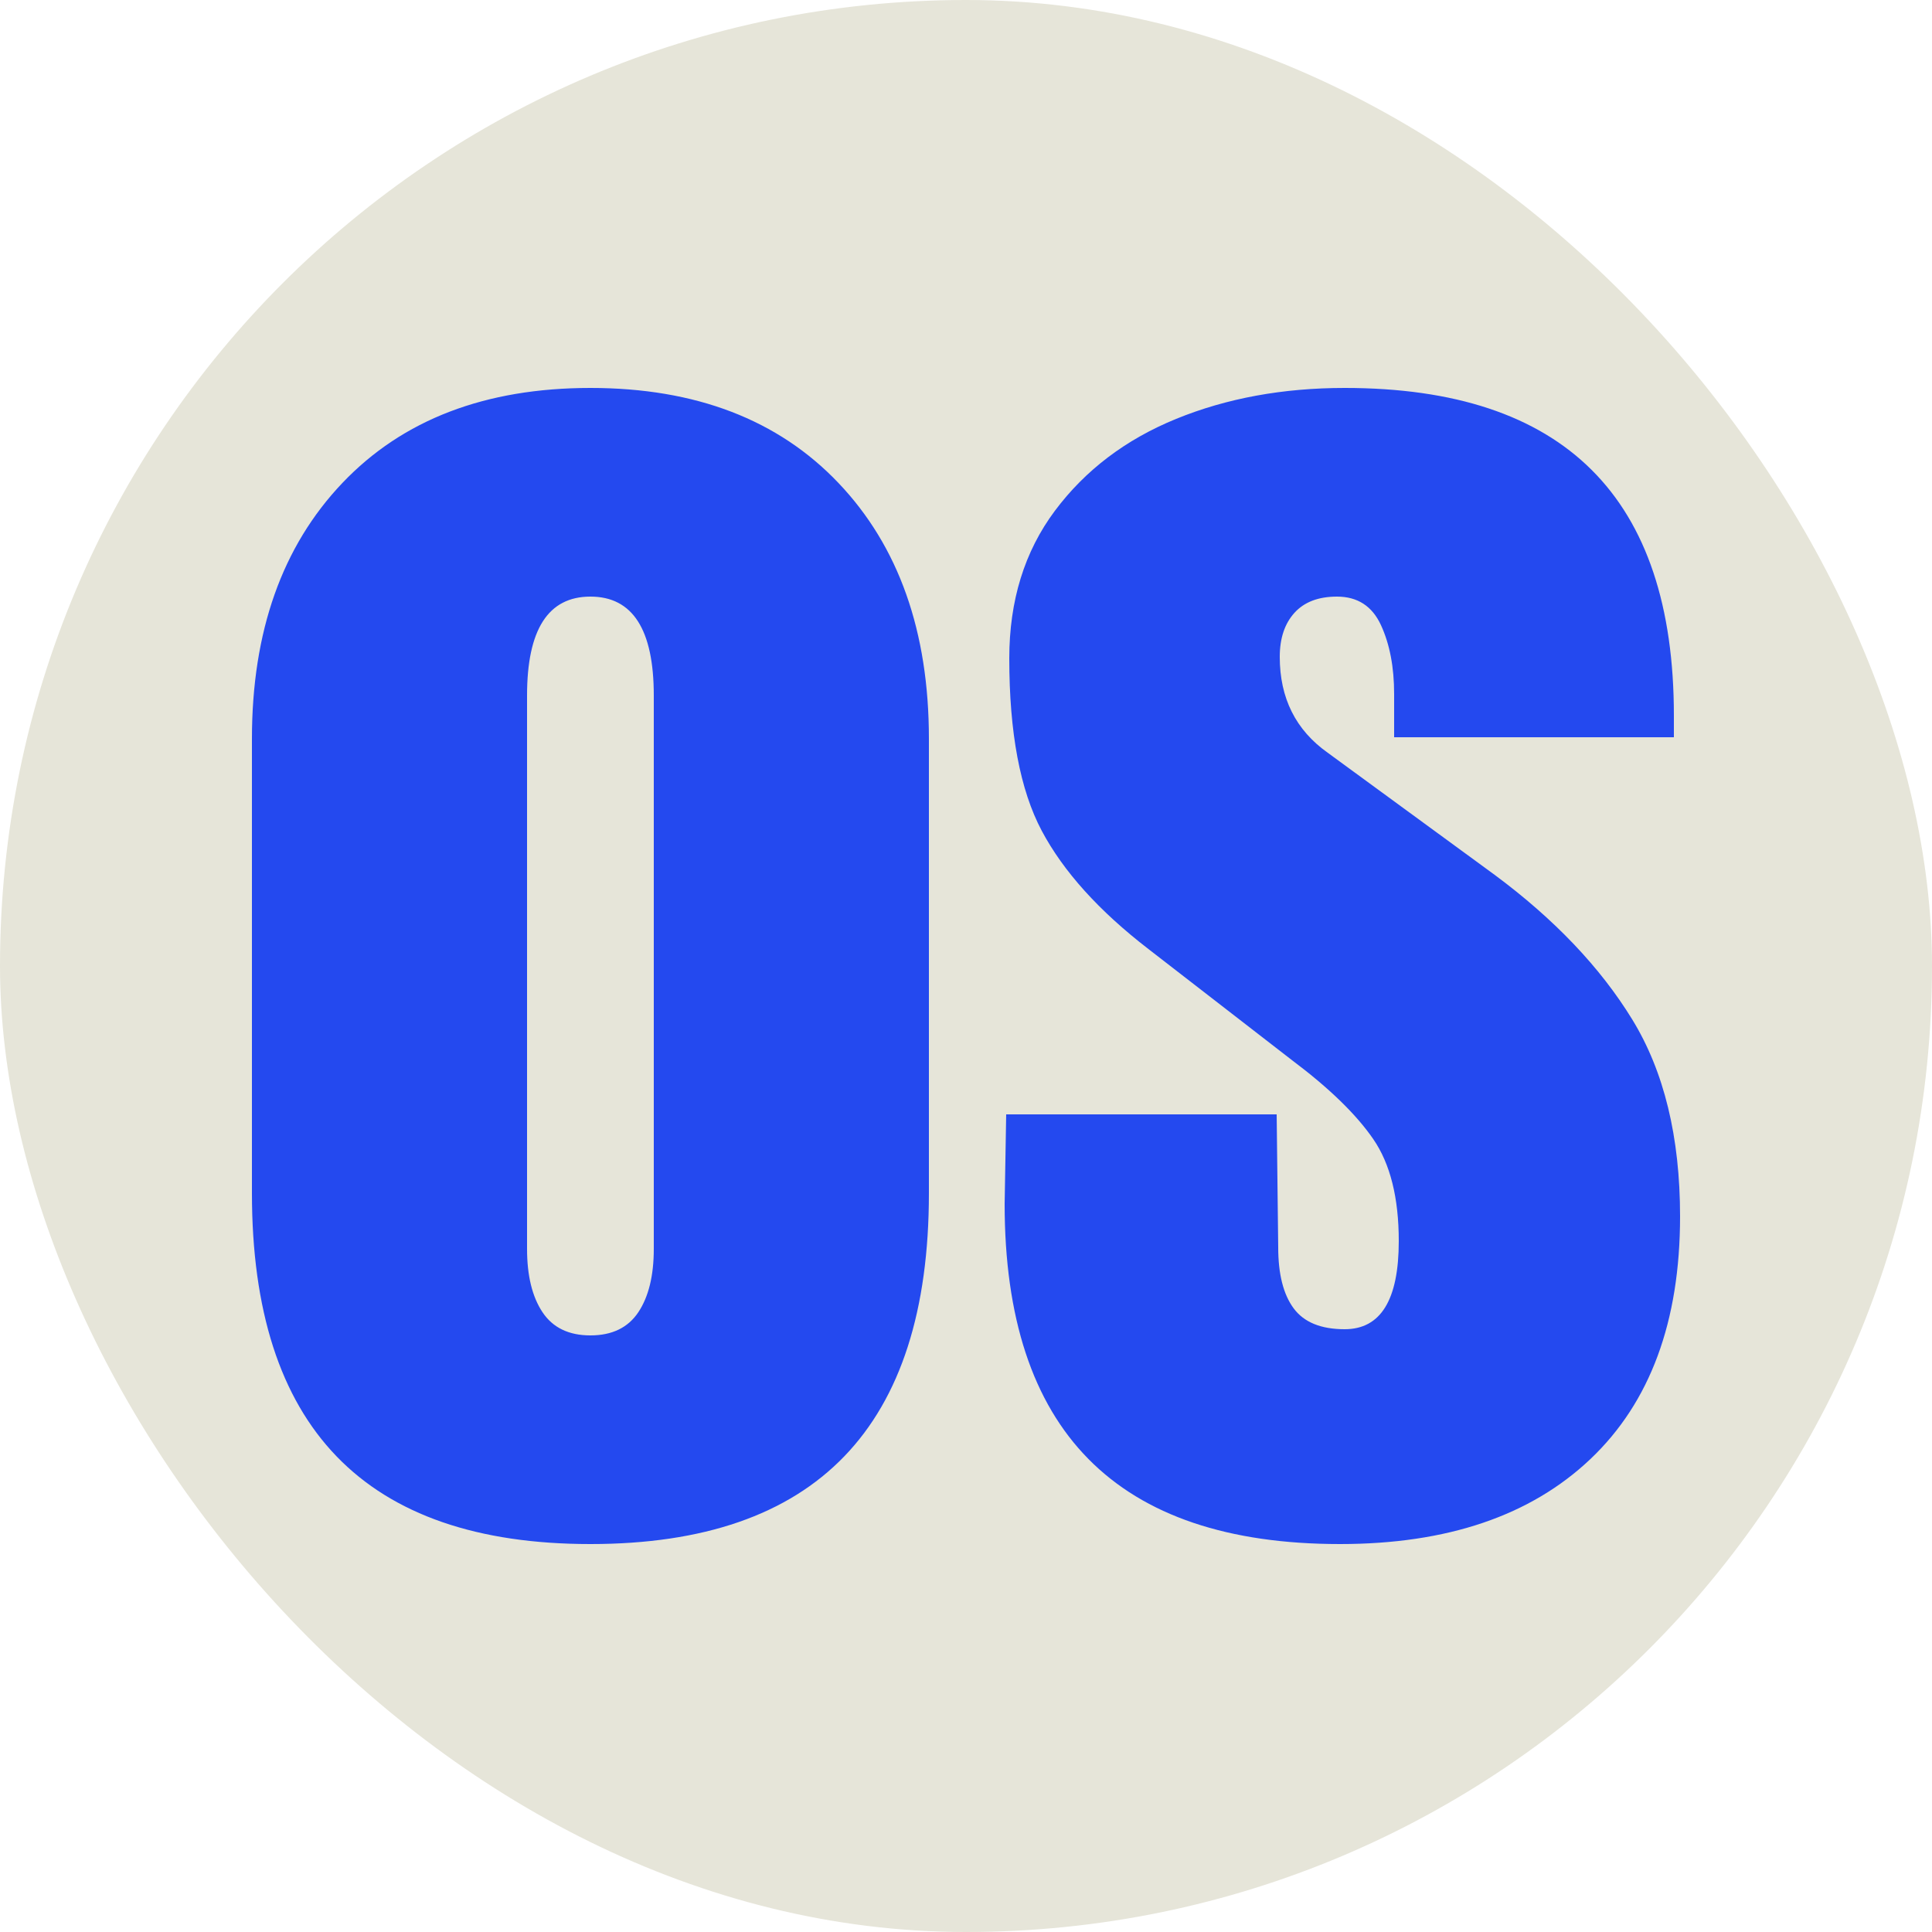 <svg xmlns="http://www.w3.org/2000/svg" width="256" height="256" viewBox="0 0 100 100"><rect width="100" height="100" rx="50" fill="#e6e5d9"></rect><path fill="#2449ef" d="M30.56 79.92Q13.04 79.92 13.04 61.76L13.04 61.76L13.04 38.24Q13.04 29.92 17.72 25Q22.40 20.08 30.56 20.08L30.56 20.08Q38.72 20.08 43.40 25Q48.08 29.92 48.08 38.24L48.08 38.24L48.08 61.76Q48.08 79.92 30.56 79.92L30.56 79.92ZM30.56 69.12Q32.24 69.12 33.04 67.92Q33.84 66.72 33.84 64.64L33.84 64.64L33.84 36Q33.84 30.88 30.56 30.88L30.56 30.88Q27.28 30.88 27.28 36L27.28 36L27.28 64.64Q27.28 66.72 28.08 67.92Q28.88 69.12 30.56 69.12L30.56 69.12ZM69.36 79.92Q52.00 79.92 52.00 62.32L52.00 62.32L52.08 57.68L66.08 57.68L66.16 64.56Q66.16 66.64 66.96 67.72Q67.76 68.80 69.60 68.80L69.60 68.80Q72.40 68.80 72.40 64.24L72.40 64.24Q72.40 60.88 71.08 58.96Q69.76 57.04 66.88 54.88L66.88 54.88L59.44 49.12Q55.60 46.16 53.92 43Q52.24 39.84 52.24 34.08L52.24 34.08Q52.24 29.60 54.60 26.44Q56.96 23.28 60.88 21.68Q64.80 20.08 69.60 20.08L69.60 20.08Q86.64 20.08 86.64 37.04L86.64 37.04L86.64 38.16L72.16 38.16L72.16 35.92Q72.16 33.84 71.48 32.36Q70.80 30.88 69.20 30.88L69.20 30.88Q67.76 30.88 67.00 31.72Q66.24 32.56 66.24 34L66.24 34Q66.24 37.20 68.72 38.96L68.72 38.96L77.36 45.28Q82.00 48.72 84.48 52.76Q86.96 56.80 86.96 62.96L86.96 62.96Q86.96 71.12 82.32 75.52Q77.68 79.92 69.36 79.92L69.36 79.92Z"></path></svg>